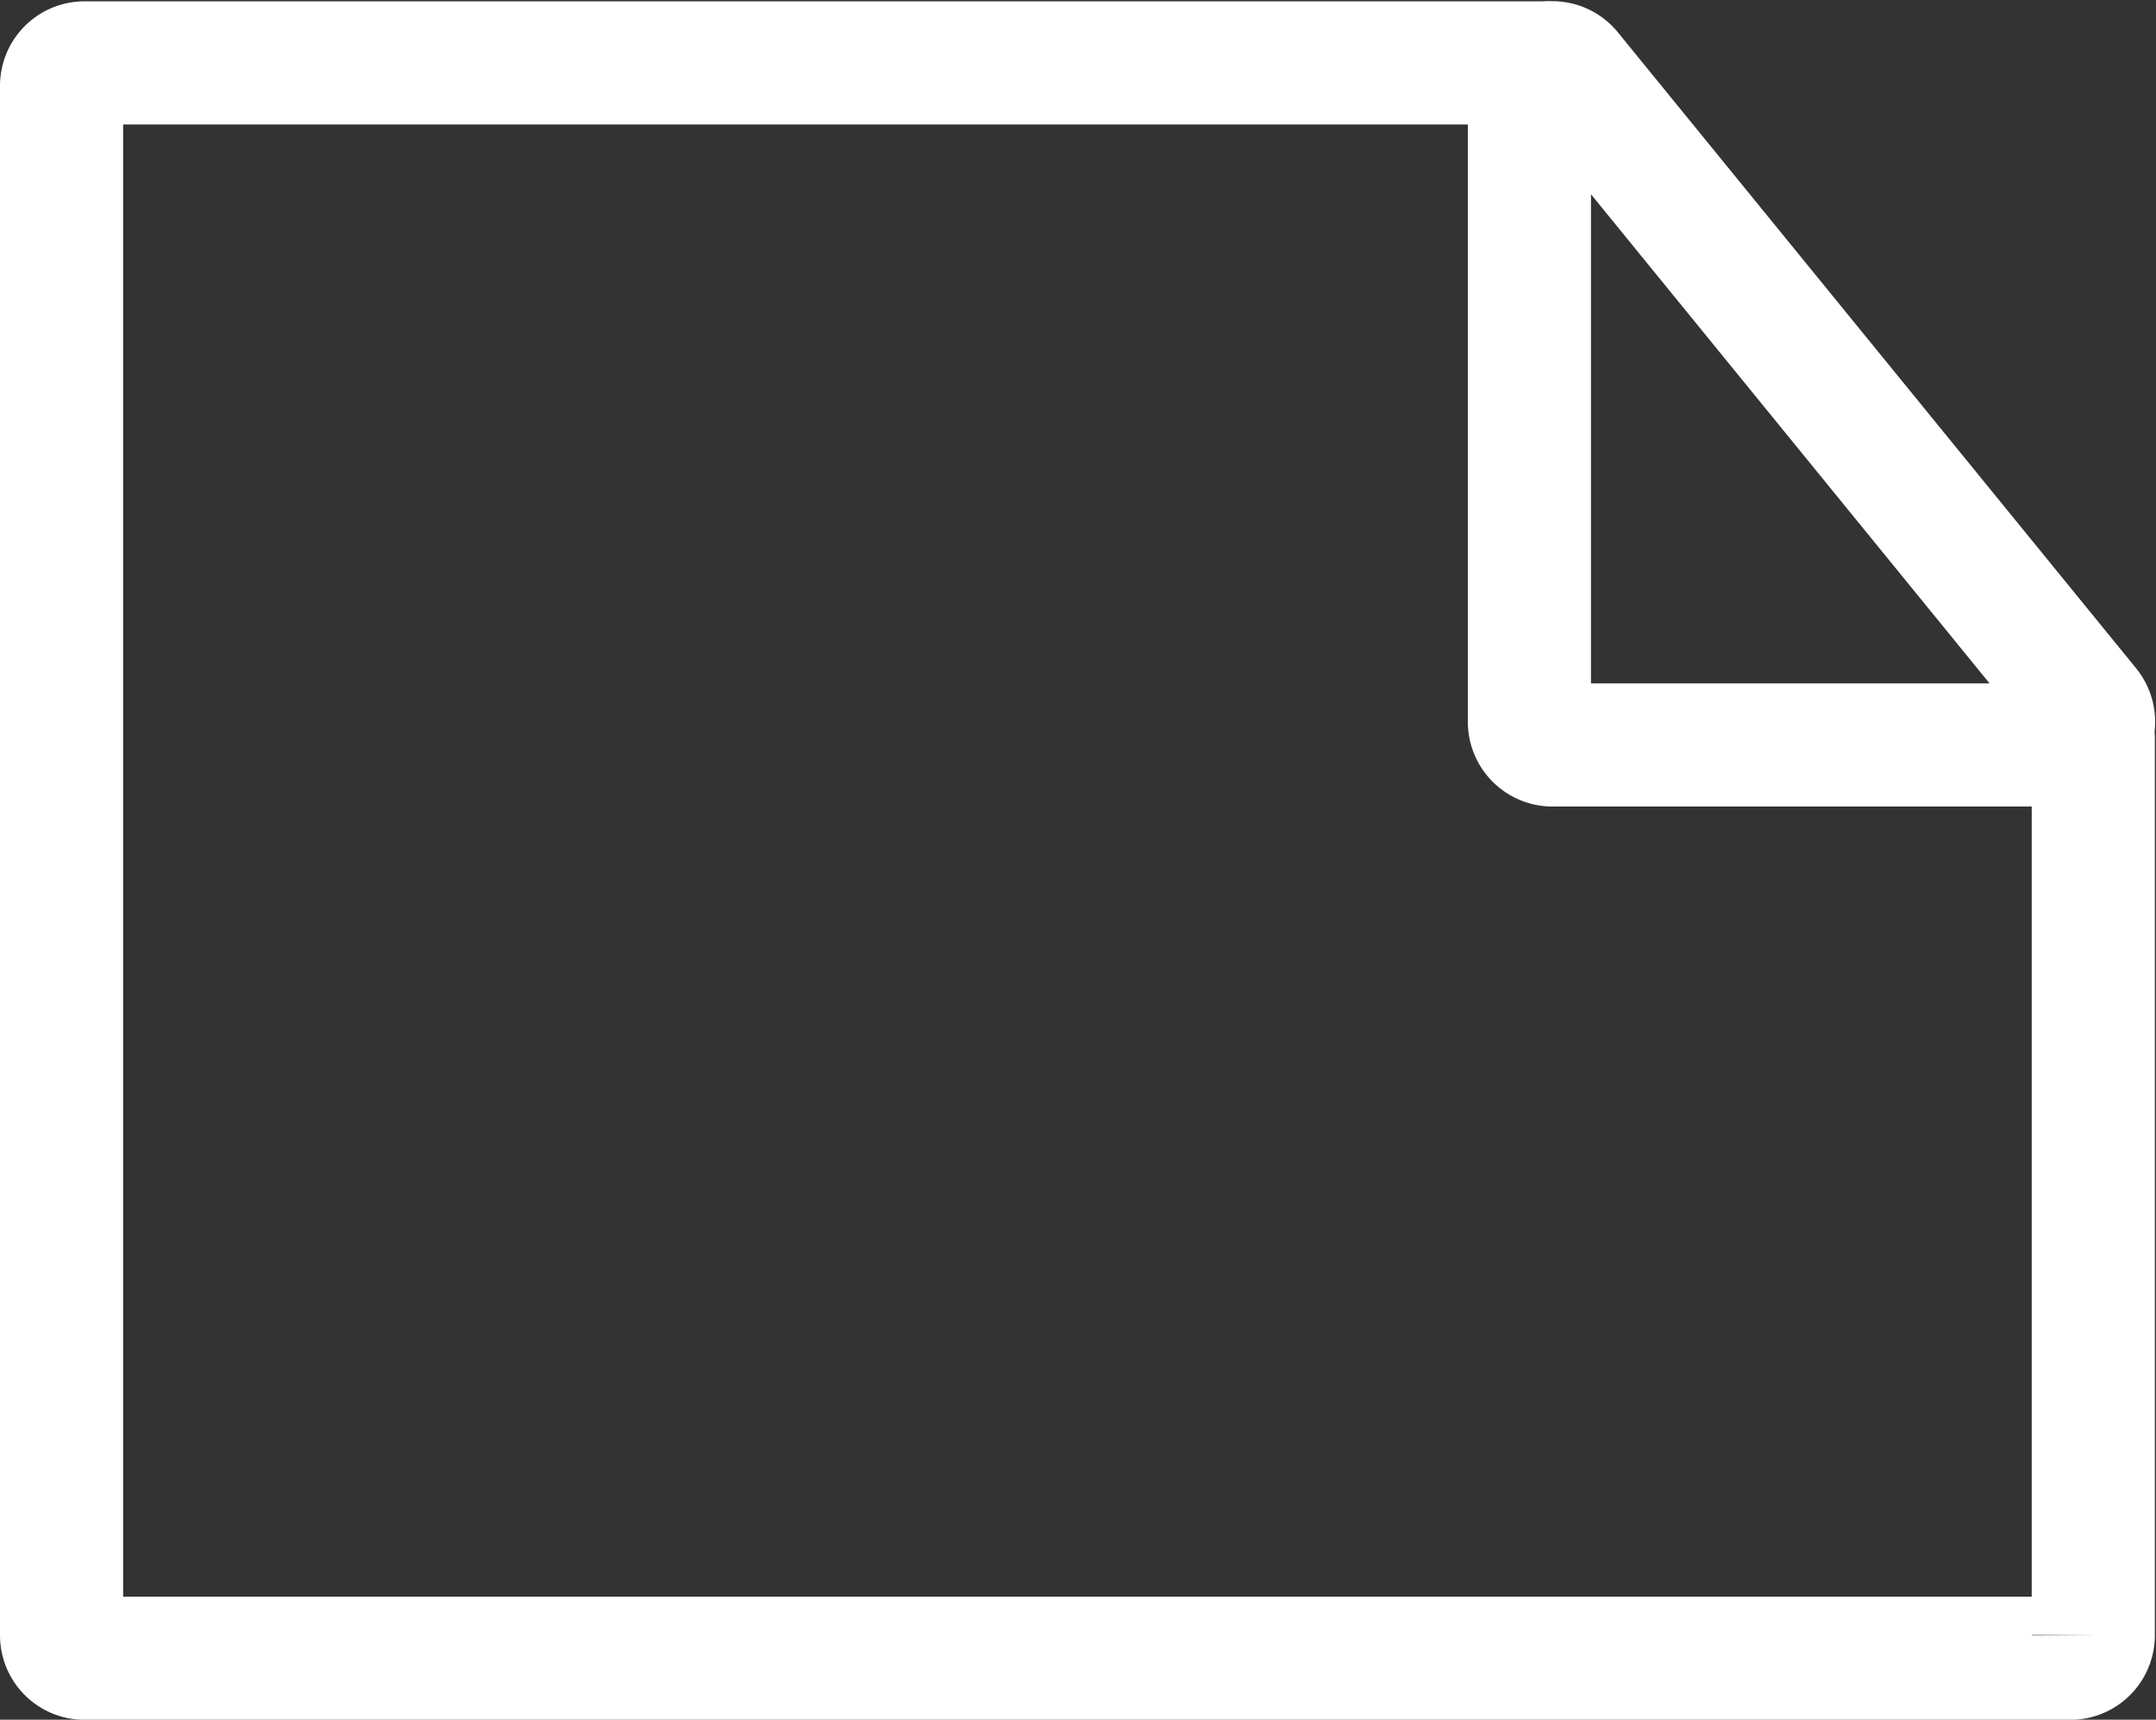<svg xmlns="http://www.w3.org/2000/svg" width="26.264" height="20.945" viewBox="0 0 26.264 20.945">
  <rect x="0" y="0" width="26.264" height="20.945" fill="#333333" stroke="none"/>
  <defs>
    <style>
      .cls-1, .cls-2 {
        fill: none;
        stroke: #fff;
        stroke-miterlimit: 10;
        stroke-width: 1.5px;
      }

      .cls-1 {
        stroke-linecap: round;
      }
    </style>
  </defs>
  <g id="组_21149" data-name="组 21149" transform="translate(-395.25 -157.234)">
    <path id="路径_25713" data-name="路径 25713" class="cls-1" d="M420.75,166.231v10.917a.28.28,0,0,1-.278.282H396.278a.28.28,0,0,1-.278-.282V158.282a.28.28,0,0,1,.278-.282h17.8" transform="translate(0 0)"/>
    <path id="路径_25714" data-name="路径 25714" class="cls-2" d="M466.088,166.307h-6.306a.282.282,0,0,1-.282-.282V158.3a.28.28,0,0,1,.495-.2l6.311,7.743A.282.282,0,0,1,466.088,166.307Z" transform="translate(-45.619)"/>
  </g>
</svg>

